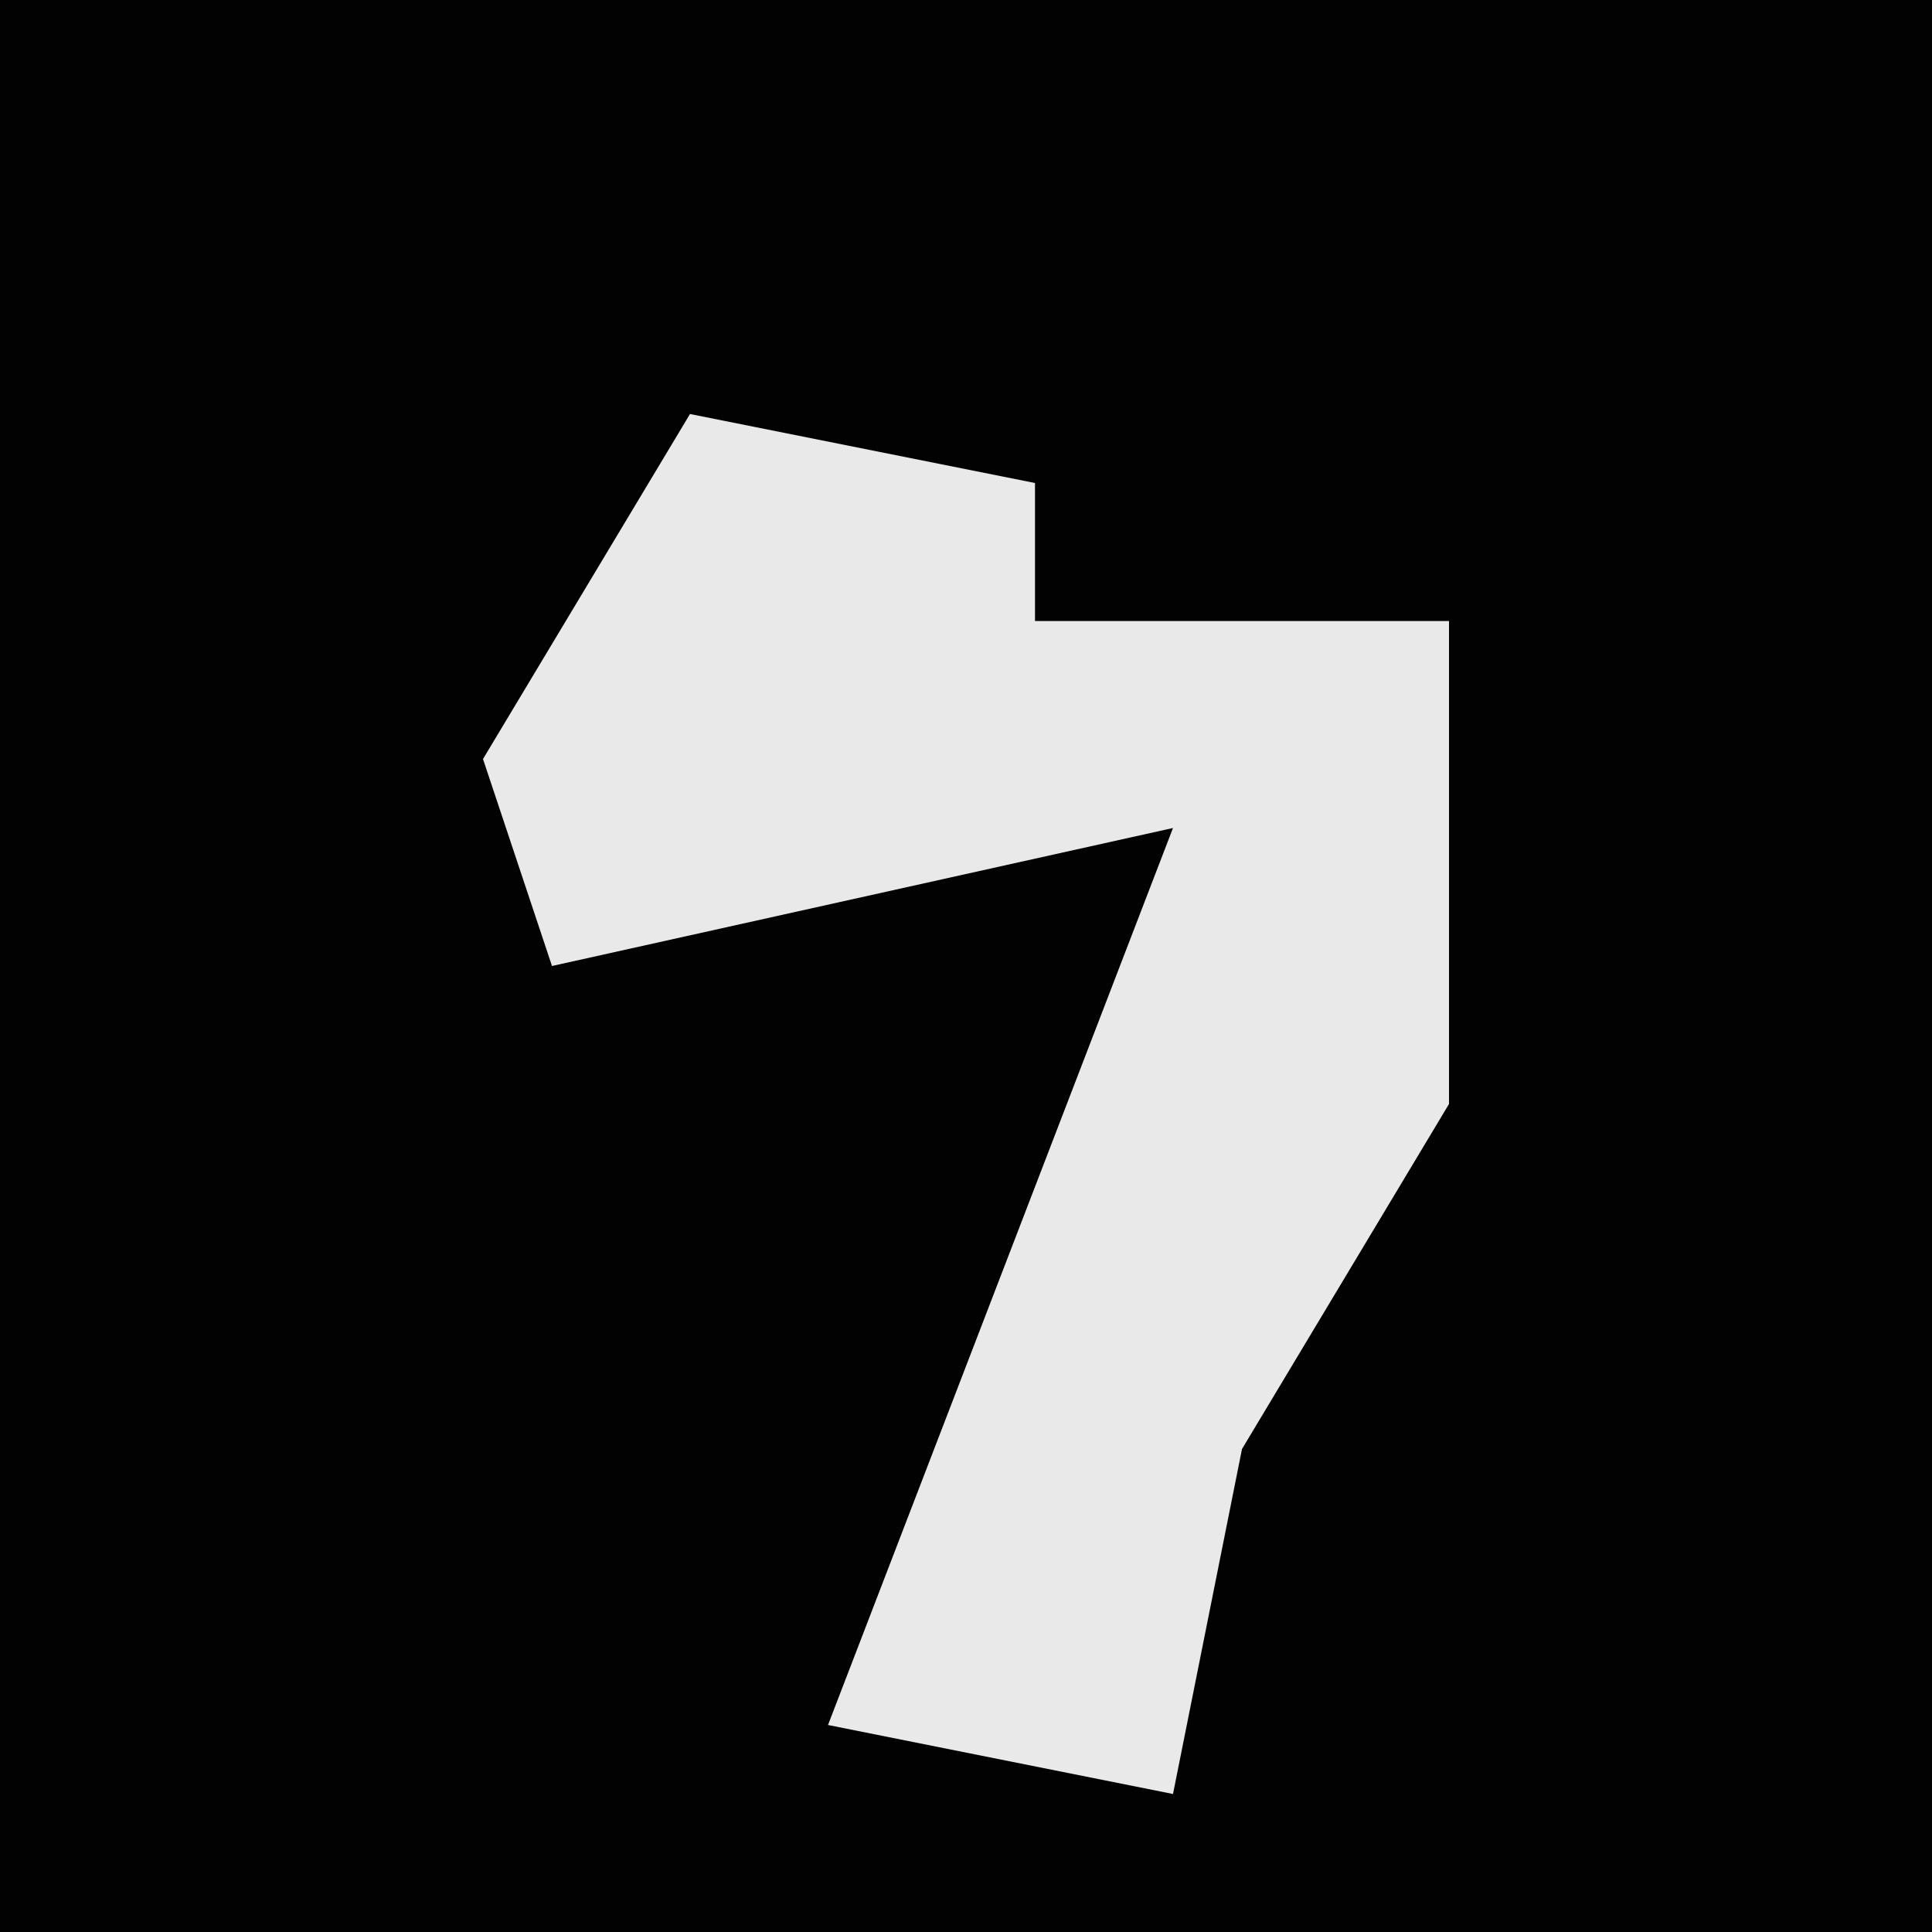 <?xml version="1.0" encoding="UTF-8"?>
<svg version="1.1" xmlns="http://www.w3.org/2000/svg" width="28" height="28">
<path d="M0,0 L28,0 L28,28 L0,28 Z " fill="#020202" transform="translate(0,0)"/>
<path d="M0,0 L5,1 L5,3 L11,3 L11,10 L8,15 L7,20 L2,19 L7,6 L-2,8 L-3,5 Z " fill="#E9E9E9" transform="translate(10,6)"/>
</svg>
